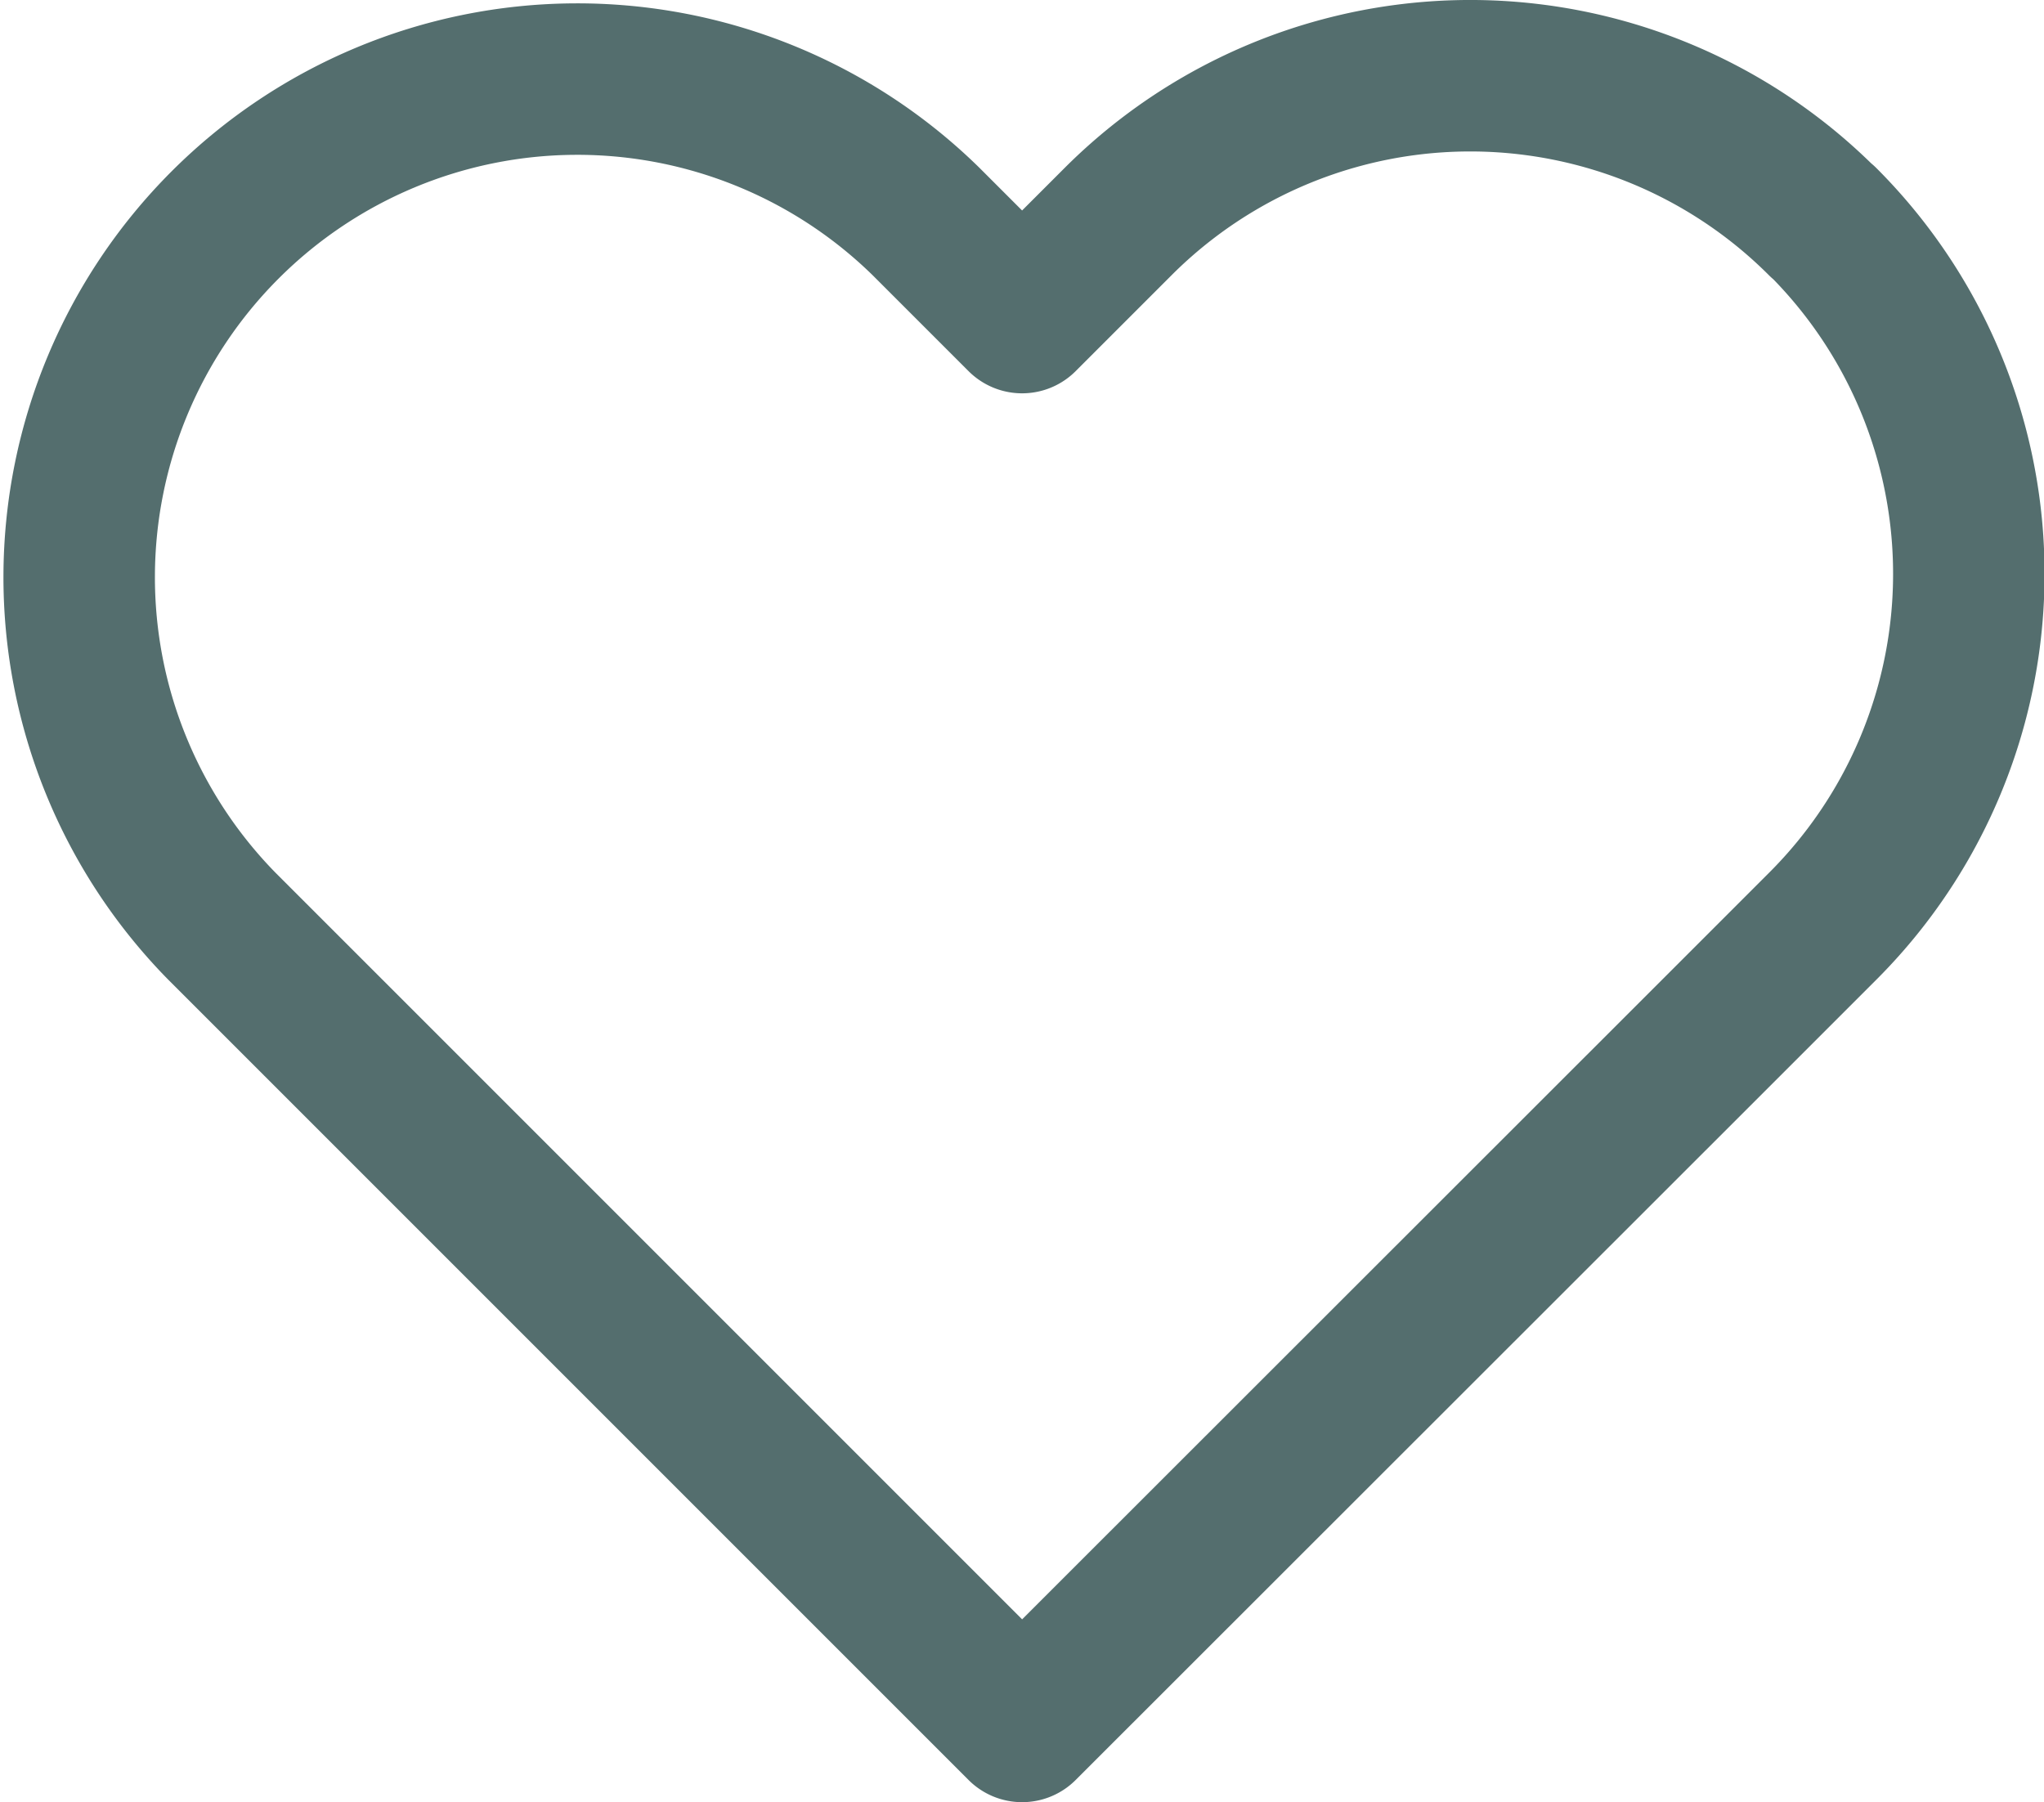 <svg xmlns="http://www.w3.org/2000/svg" width="20.242" height="17.847" viewBox="0 0 20.242 17.847">
  <g id="icons_heart_red" data-name="icons/heart/red" transform="translate(44.686 -3.659)">
    <path id="heart" d="M18.846,4.443a4.932,4.932,0,0,0-6.976,0l-.95.95-.95-.95a4.933,4.933,0,0,0-6.976,6.976l.95.95,6.976,6.976L17.9,12.369l.95-.95a4.931,4.931,0,0,0,0-6.976Z" transform="translate(-45.484 1.411)" fill="none" stroke="#546e6e" stroke-linecap="round" stroke-linejoin="round" stroke-width="1.5"/>
  </g>
</svg>

